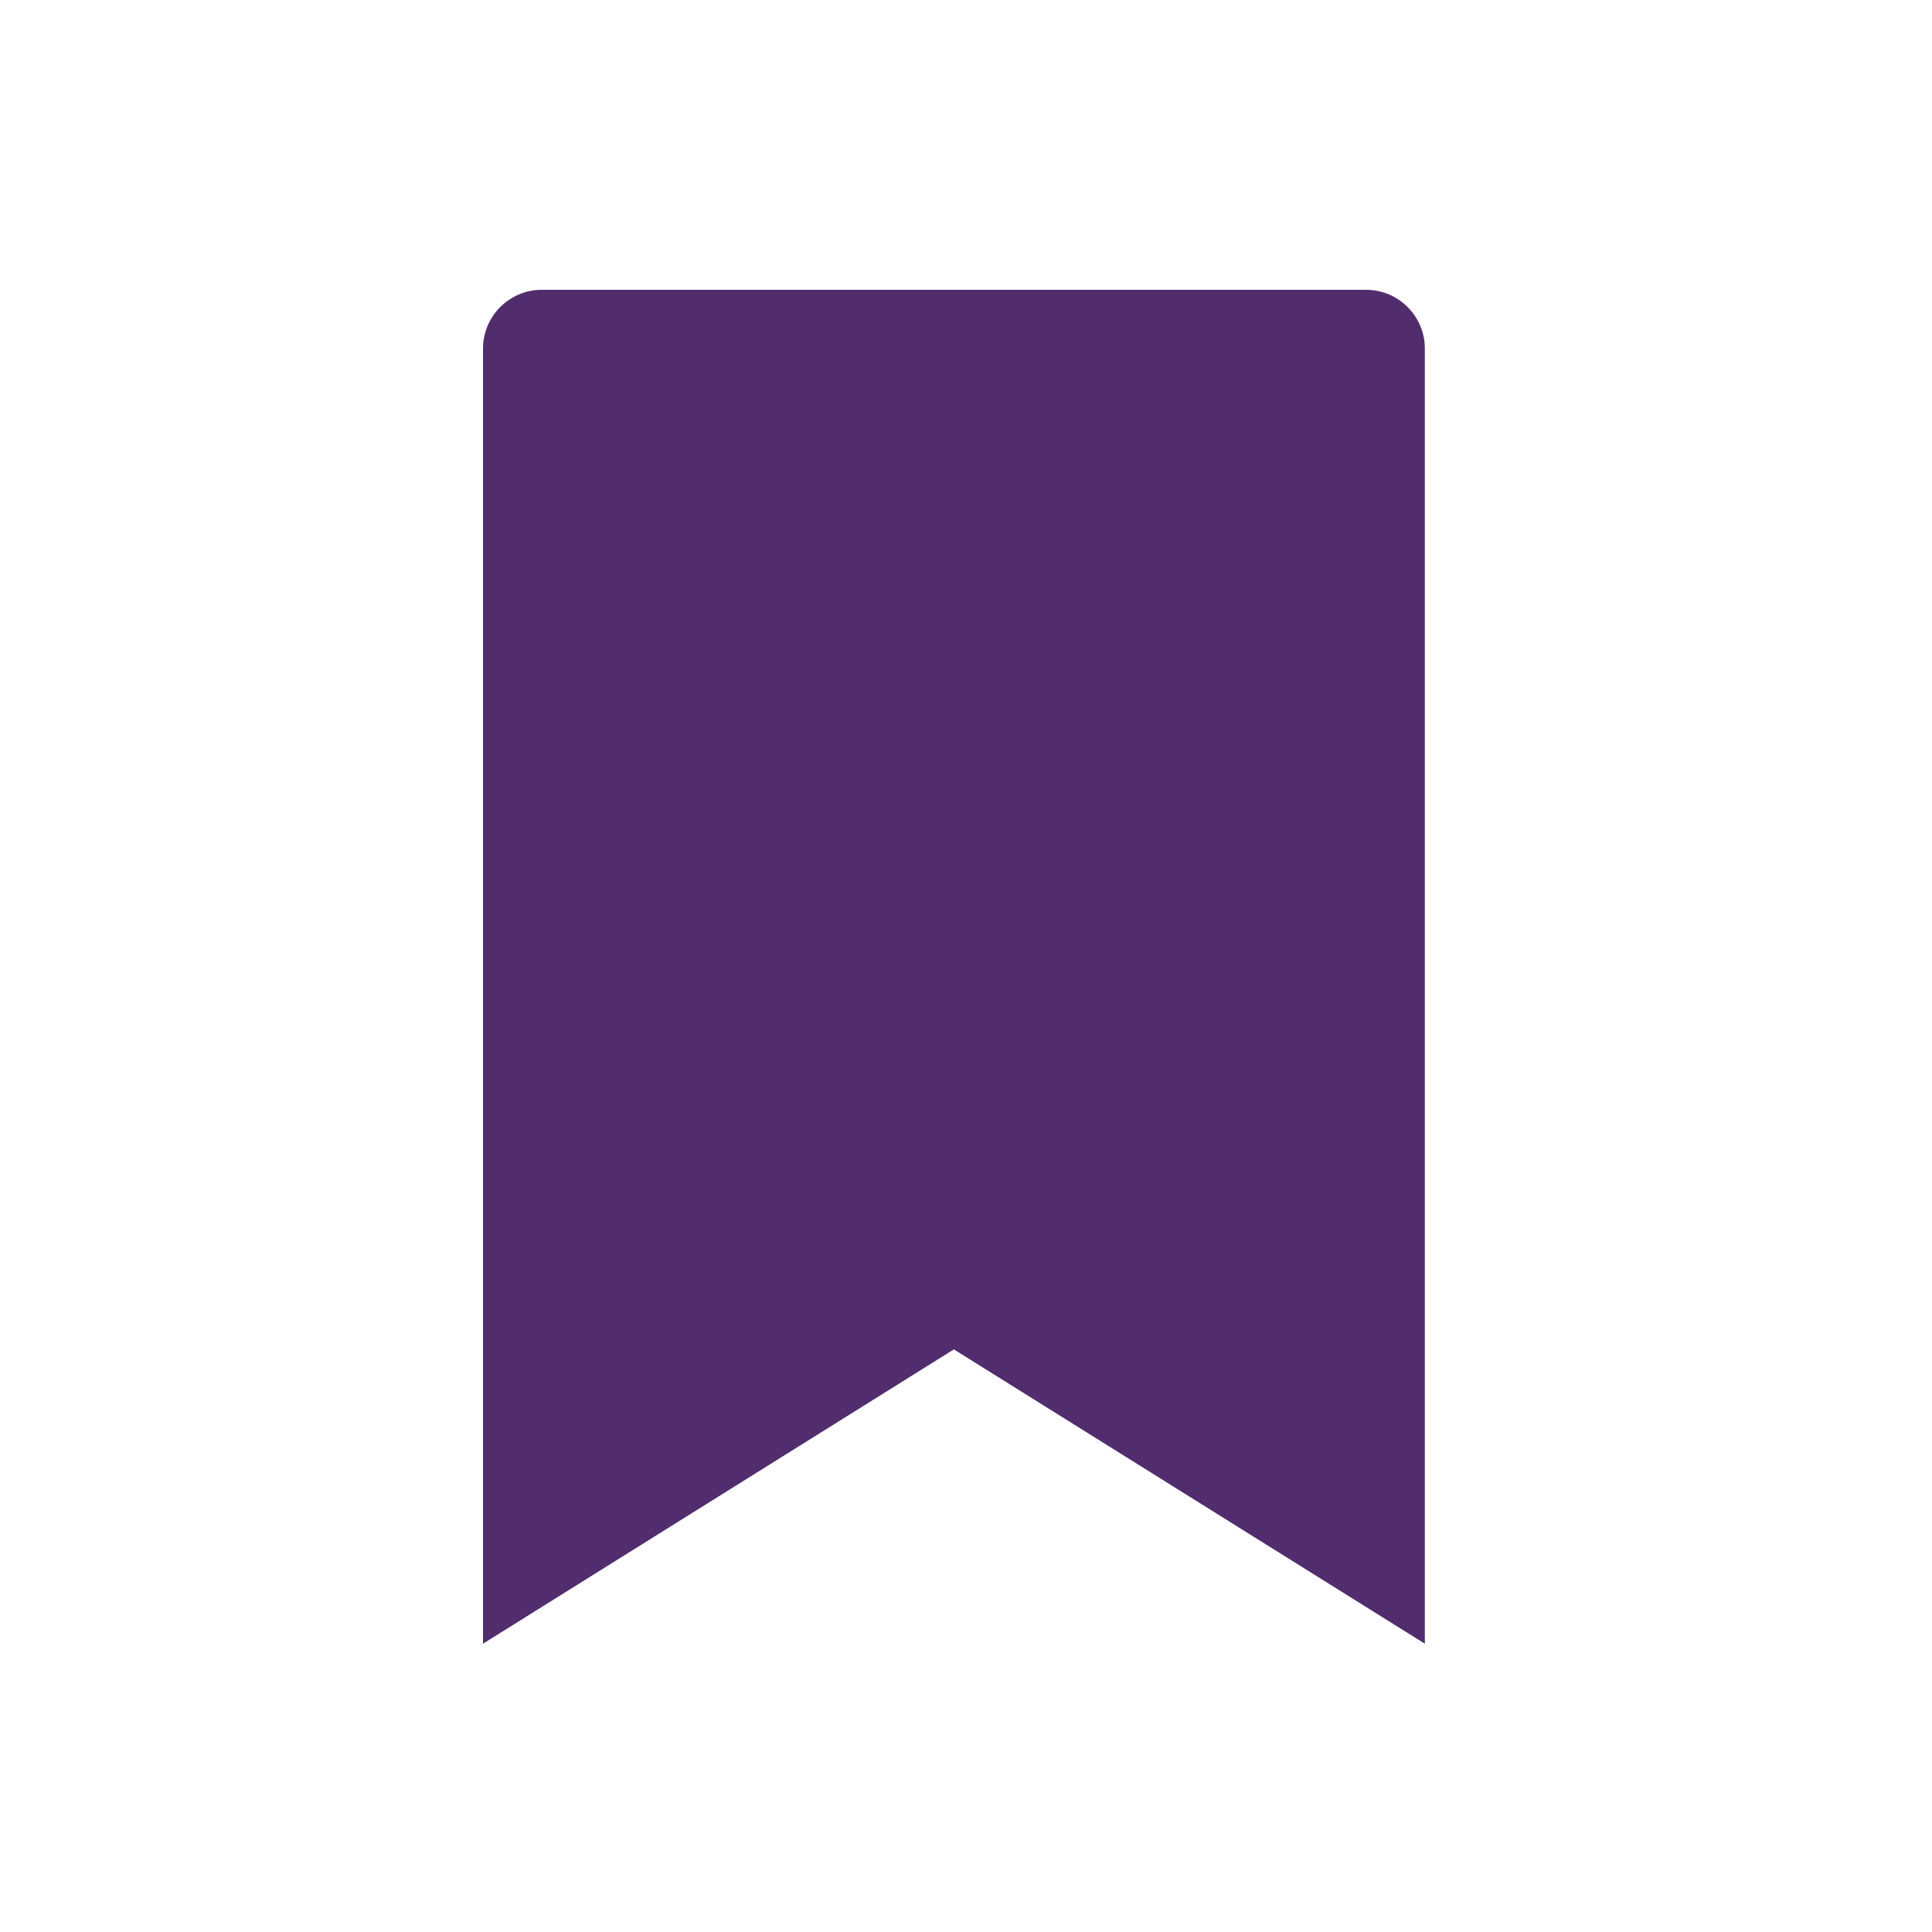 <?xml version="1.0" encoding="UTF-8"?>
<svg width="200px" height="200px" viewBox="0 0 200 200" version="1.1" xmlns="http://www.w3.org/2000/svg" xmlns:xlink="http://www.w3.org/1999/xlink">
    <title>Added</title>
    <g id="Added" stroke="none" stroke-width="1" fill="none" fill-rule="evenodd">
        <path d="M147.5,170.156 L98.744,139.688 L50,170.156 L50,36.094 C50,32.728 52.728,30 56.094,30 L141.406,30 C144.772,30 147.5,32.728 147.5,36.094 L147.5,170.156 Z" id="Path" fill="#512D6D"></path>
    </g>
</svg>